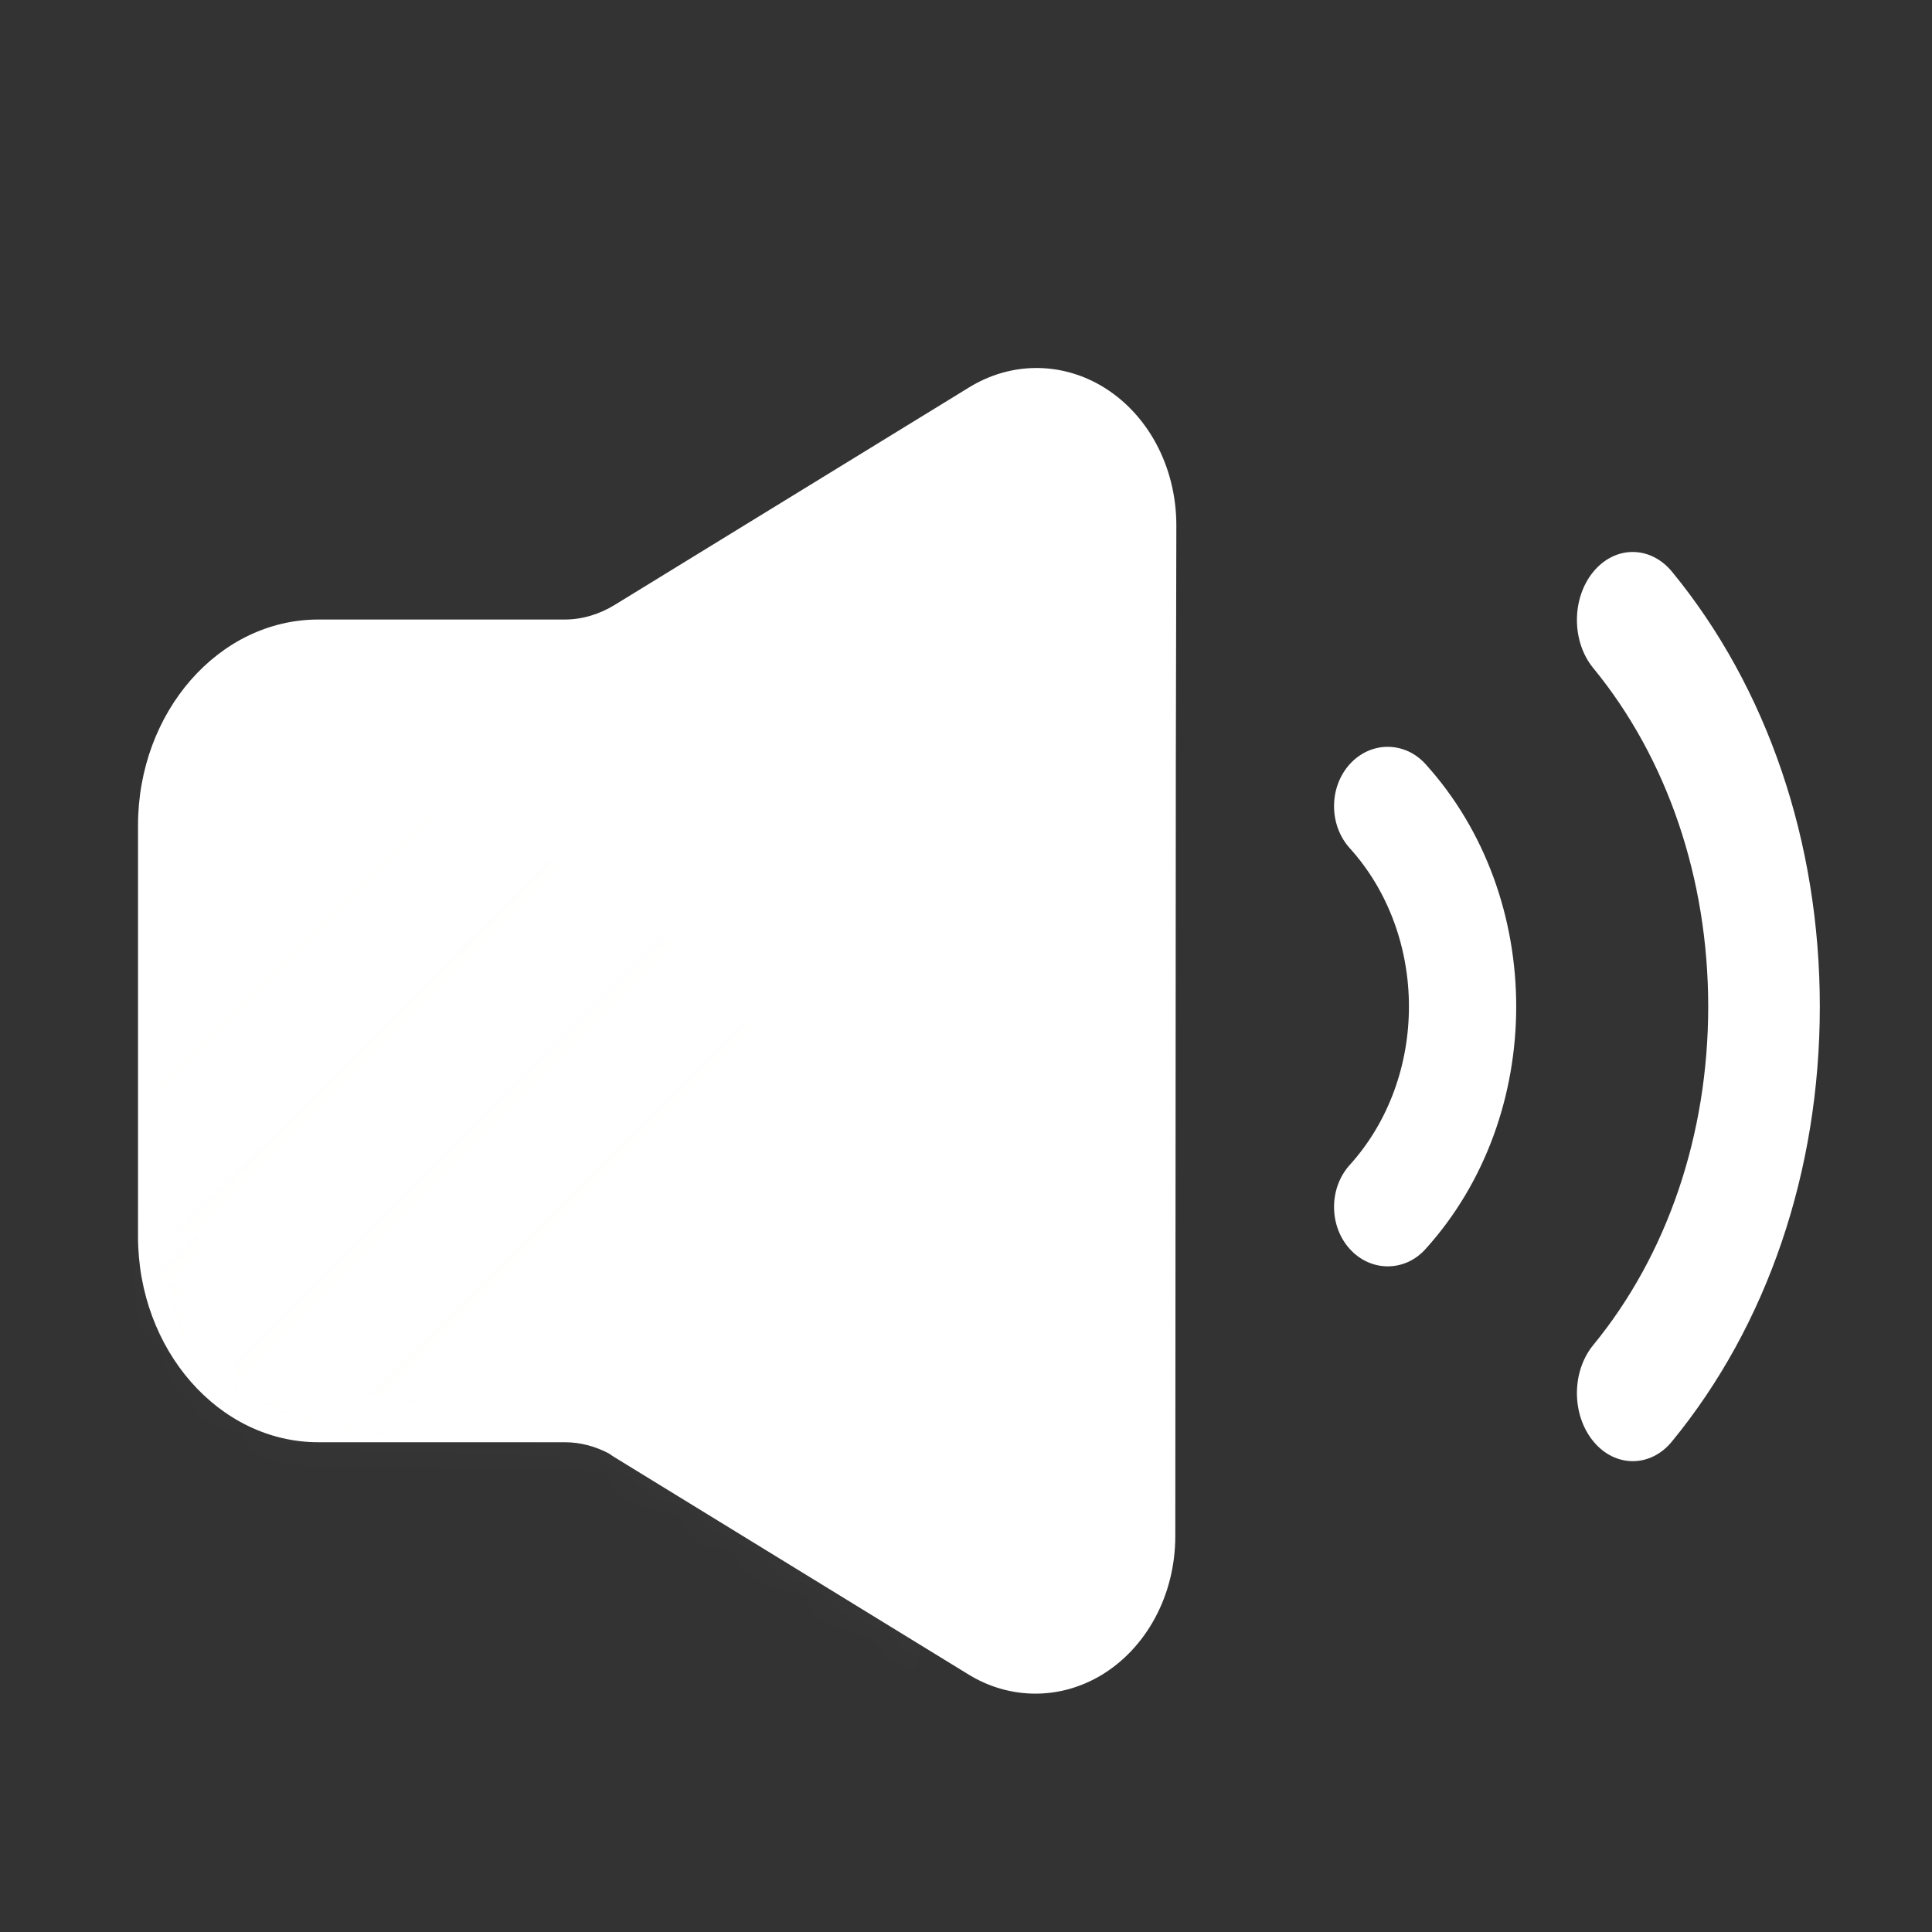 <?xml version="1.0" encoding="UTF-8"?>
<svg width="48px" height="48px" viewBox="0 0 48 48" version="1.1" xmlns="http://www.w3.org/2000/svg" xmlns:xlink="http://www.w3.org/1999/xlink">
    <rect x="0" y="0" width="48" height="48" fill="#333333" stroke="none"/>
    <title>喇叭</title>
    <defs>
        <path d="M22.296,32.935 C21.723,32.935 21.145,32.776 20.625,32.454 L11.823,27.052 C11.783,27.025 11.739,26.998 11.704,26.971 C11.351,26.785 10.98,26.689 10.601,26.689 L4.48,26.689 C2.011,26.689 0,24.392 0,21.574 L0,11.365 C0,8.542 2.011,6.249 4.48,6.249 L10.601,6.249 C11.029,6.249 11.461,6.122 11.849,5.882 L20.651,0.48 C21.67,-0.146 22.896,-0.16 23.927,0.439 C25.083,1.116 25.797,2.446 25.797,3.912 L25.784,9.84 L25.771,29.022 C25.771,30.488 25.052,31.818 23.901,32.495 C23.394,32.79 22.847,32.935 22.296,32.935 Z" id="path-1"></path>
        <linearGradient x1="60.791%" y1="0%" x2="89.519%" y2="29.655%" id="linearGradient-3">
            <stop stop-color="#FFF6E9" stop-opacity="0" offset="0%"></stop>
            <stop stop-color="#FFFFFF" offset="100%"></stop>
        </linearGradient>
    </defs>
    <g id="页面-1" stroke="none" stroke-width="1" fill="none" fill-rule="evenodd">
        <g id="首页消息通知备份-3" transform="translate(-40, -185)">
            <g id="喇叭" transform="translate(40, 185)">
                <g id="编组-2" transform="translate(0.654, 0.783)">
                    <rect id="矩形" fill="#000000" fill-rule="nonzero" opacity="0" x="0.489" y="0.36" width="45.714" height="45.714"></rect>
                    <g id="编组-4" transform="translate(2.286, 8)">
                        <g id="椭圆形" transform="translate(0.489, 0.36)">
                            <mask id="mask-2" fill="white">
                                <use xlink:href="#path-1"></use>
                            </mask>
                            <use id="蒙版" fill="#FFFFFF" xlink:href="#path-1"></use>
                            <ellipse fill="url(#linearGradient-3)" opacity="0.138" mask="url(#mask-2)" cx="2.117" cy="28.324" rx="17.639" ry="18.157"></ellipse>
                        </g>
                        <g id="路径-2" transform="translate(30.204, 4.931)" fill="#FFFFFF">
                            <path d="M1.334,17.748 C0.993,17.748 0.652,17.605 0.39,17.316 C-0.13,16.74 -0.13,15.804 0.39,15.229 C2.351,13.059 2.351,9.528 0.39,7.358 C-0.13,6.783 -0.13,5.847 0.39,5.272 C0.91,4.697 1.755,4.697 2.275,5.272 C5.276,8.592 5.276,13.995 2.275,17.316 C2.017,17.605 1.676,17.748 1.334,17.748 L1.334,17.748 Z" id="路径"></path>
                            <path d="M7.422,22.588 C7.067,22.588 6.712,22.425 6.44,22.093 C5.899,21.434 5.899,20.362 6.44,19.703 C8.282,17.458 9.296,14.472 9.296,11.294 C9.296,8.115 8.282,5.129 6.44,2.884 C5.899,2.225 5.899,1.153 6.44,0.494 C6.98,-0.165 7.86,-0.165 8.4,0.494 C10.767,3.379 12.069,7.211 12.069,11.294 C12.069,15.376 10.767,19.208 8.4,22.093 C8.132,22.425 7.777,22.588 7.422,22.588 L7.422,22.588 Z" id="路径"></path>
                        </g>
                    </g>
                </g>
            </g>
        </g>
    </g>
</svg>